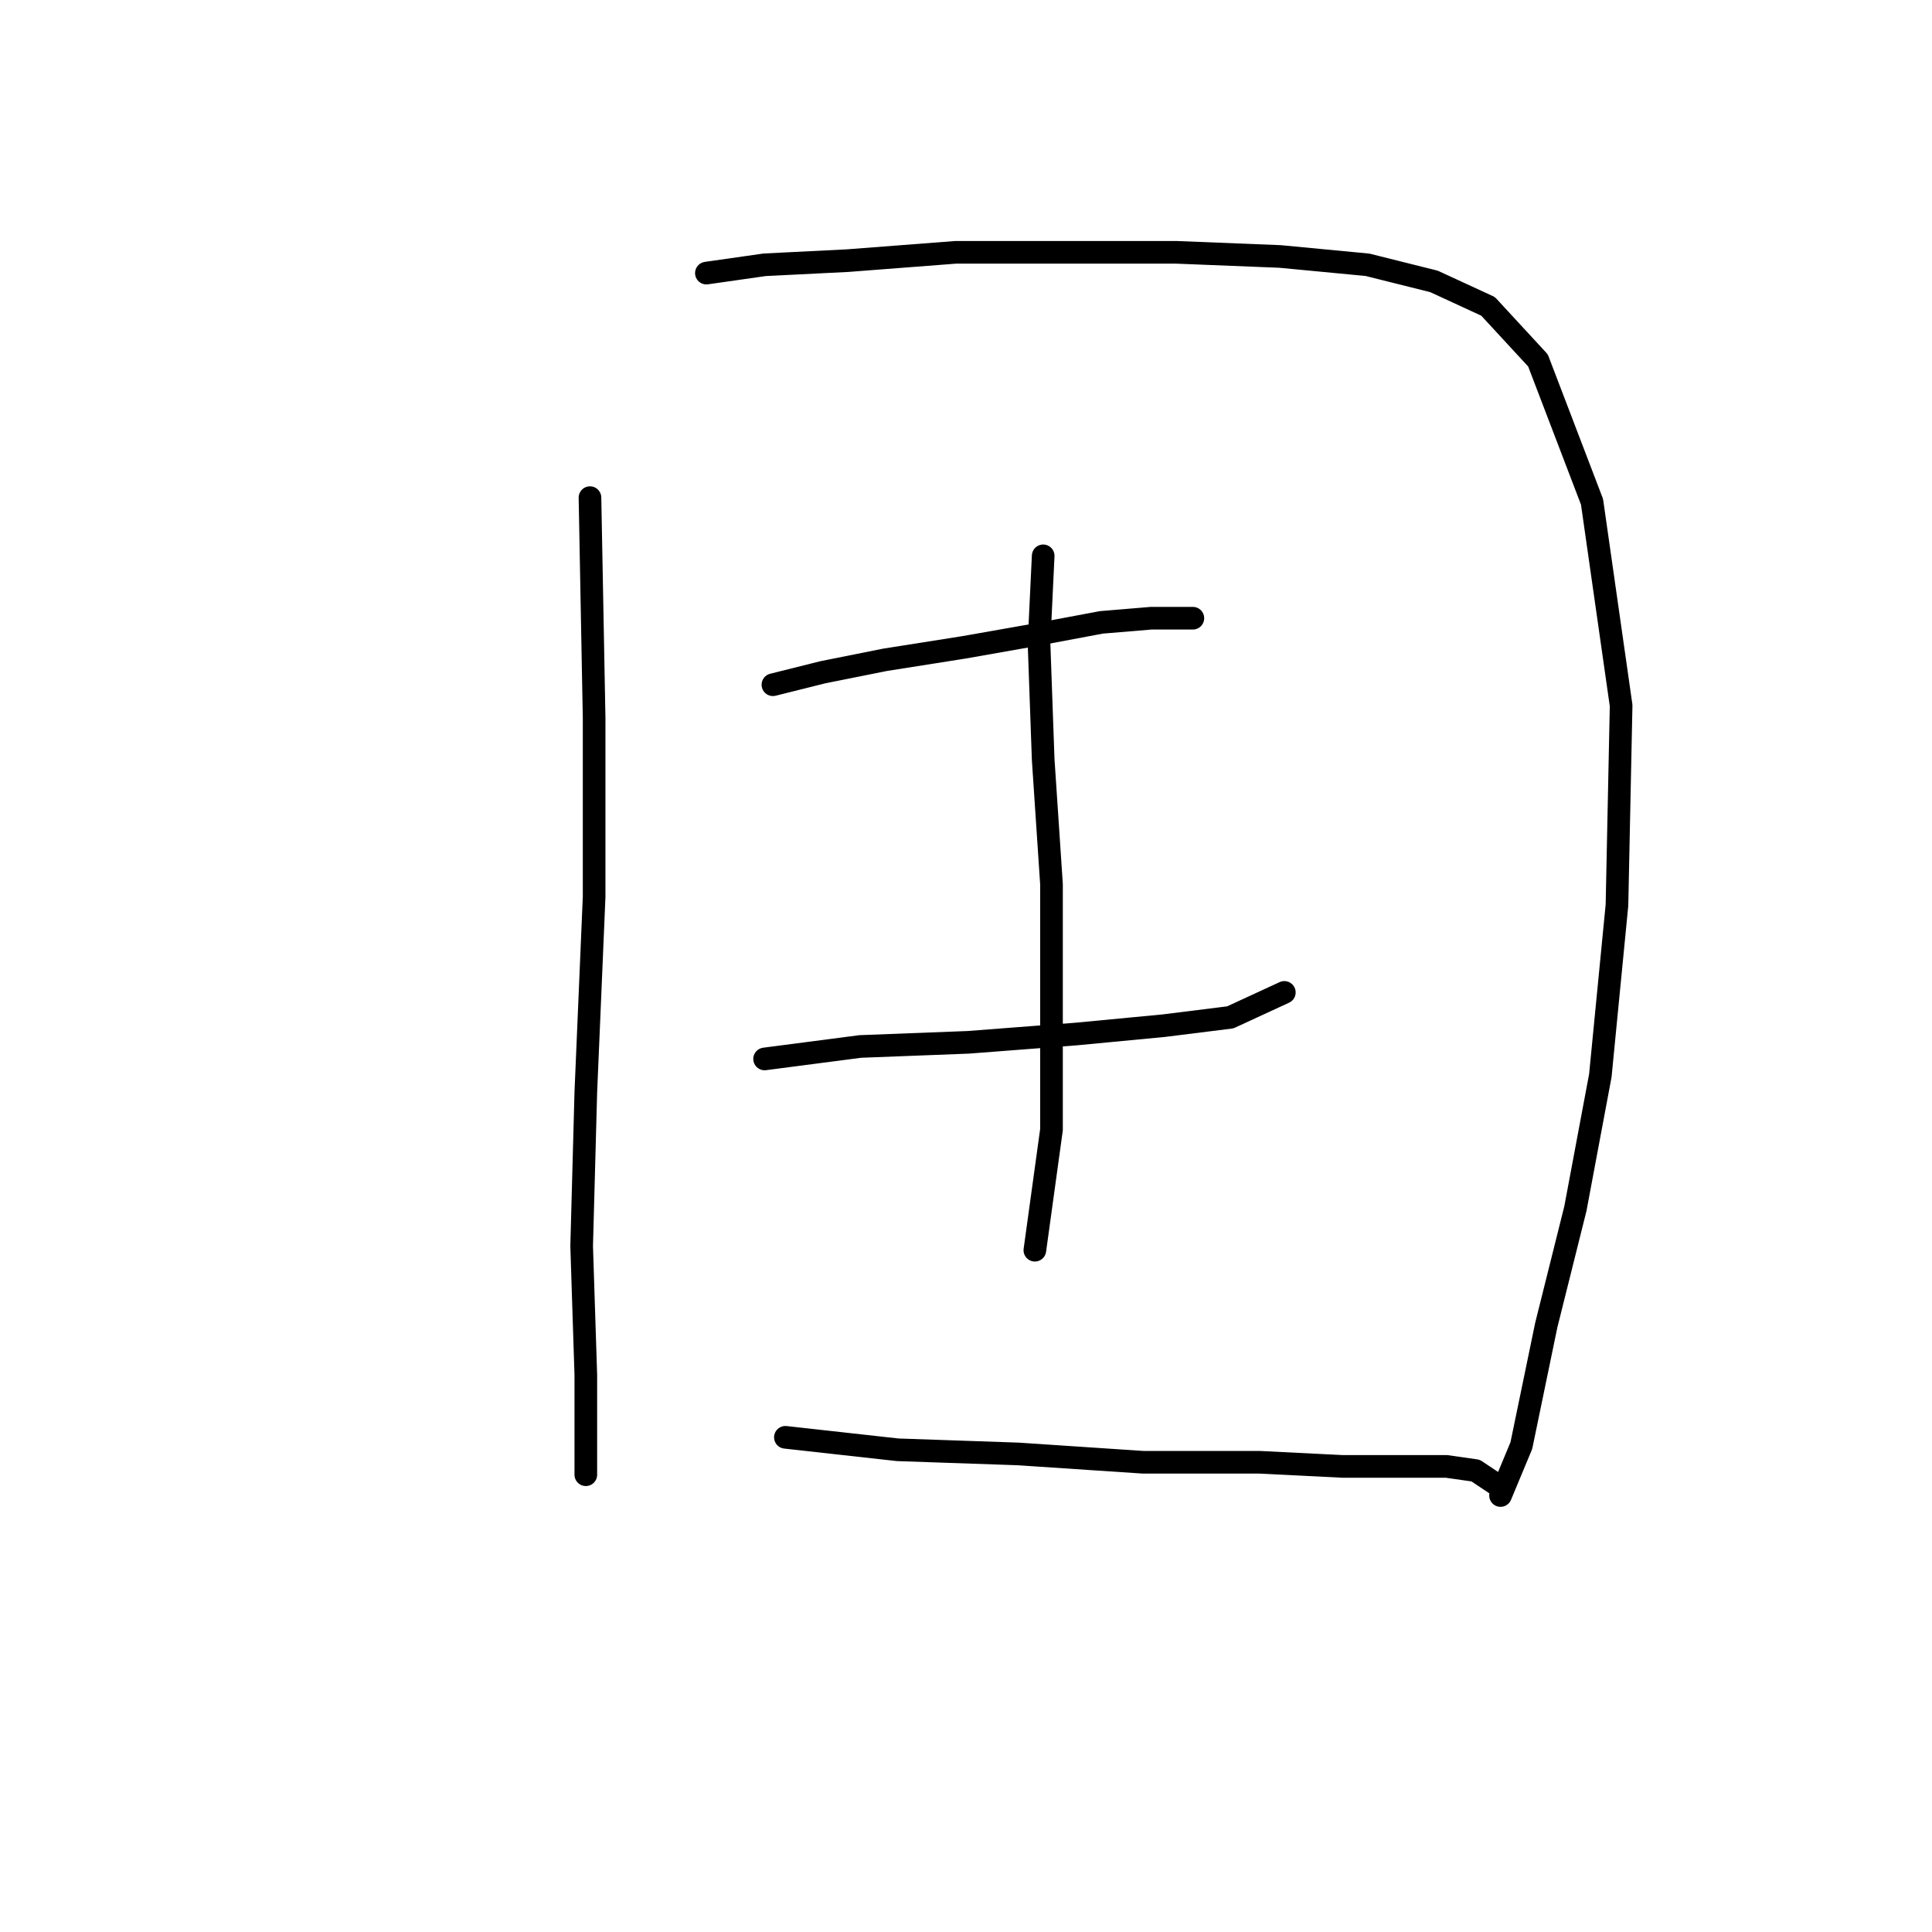 <?xml version="1.0" standalone="no"?>
    <svg width="256" height="256" xmlns="http://www.w3.org/2000/svg" version="1.1">
    <polyline stroke="black" stroke-width="3" stroke-linecap="round" fill="transparent" stroke-linejoin="round" points="78.175 65.939 78.725 95.138 78.725 118.829 77.624 144.723 77.073 165.108 77.624 182.187 77.624 191.002 77.624 195.409 77.624 195.409 77.624 195.409 " />
        <polyline stroke="black" stroke-width="3" stroke-linecap="round" fill="transparent" stroke-linejoin="round" points="93.601 36.188 101.314 35.086 112.333 34.535 126.657 33.433 141.533 33.433 155.857 33.433 169.63 33.984 181.2 35.086 190.015 37.29 197.177 40.595 203.789 47.758 210.951 66.49 214.807 93.486 214.257 119.931 212.053 142.519 208.747 160.149 204.891 175.576 201.585 191.553 198.83 198.164 198.83 198.164 " />
        <polyline stroke="black" stroke-width="3" stroke-linecap="round" fill="transparent" stroke-linejoin="round" points="102.416 90.731 109.027 89.078 117.291 87.425 127.759 85.772 137.125 84.12 145.94 82.467 152.551 81.916 158.061 81.916 158.061 81.916 " />
        <polyline stroke="black" stroke-width="3" stroke-linecap="round" fill="transparent" stroke-linejoin="round" points="101.314 140.315 113.986 138.663 128.31 138.112 142.634 137.01 154.204 135.908 163.019 134.806 170.181 131.5 170.181 131.5 " />
        <polyline stroke="black" stroke-width="3" stroke-linecap="round" fill="transparent" stroke-linejoin="round" points="138.227 73.652 137.676 85.221 138.227 100.648 139.329 117.176 139.329 132.602 139.329 149.681 137.125 165.659 137.125 165.659 " />
        <polyline stroke="black" stroke-width="3" stroke-linecap="round" fill="transparent" stroke-linejoin="round" points="104.069 190.451 118.944 192.104 134.921 192.655 151.449 193.757 166.876 193.757 177.895 194.307 186.159 194.307 191.668 194.307 195.525 194.858 198.83 197.062 198.83 197.062 " />
        </svg>